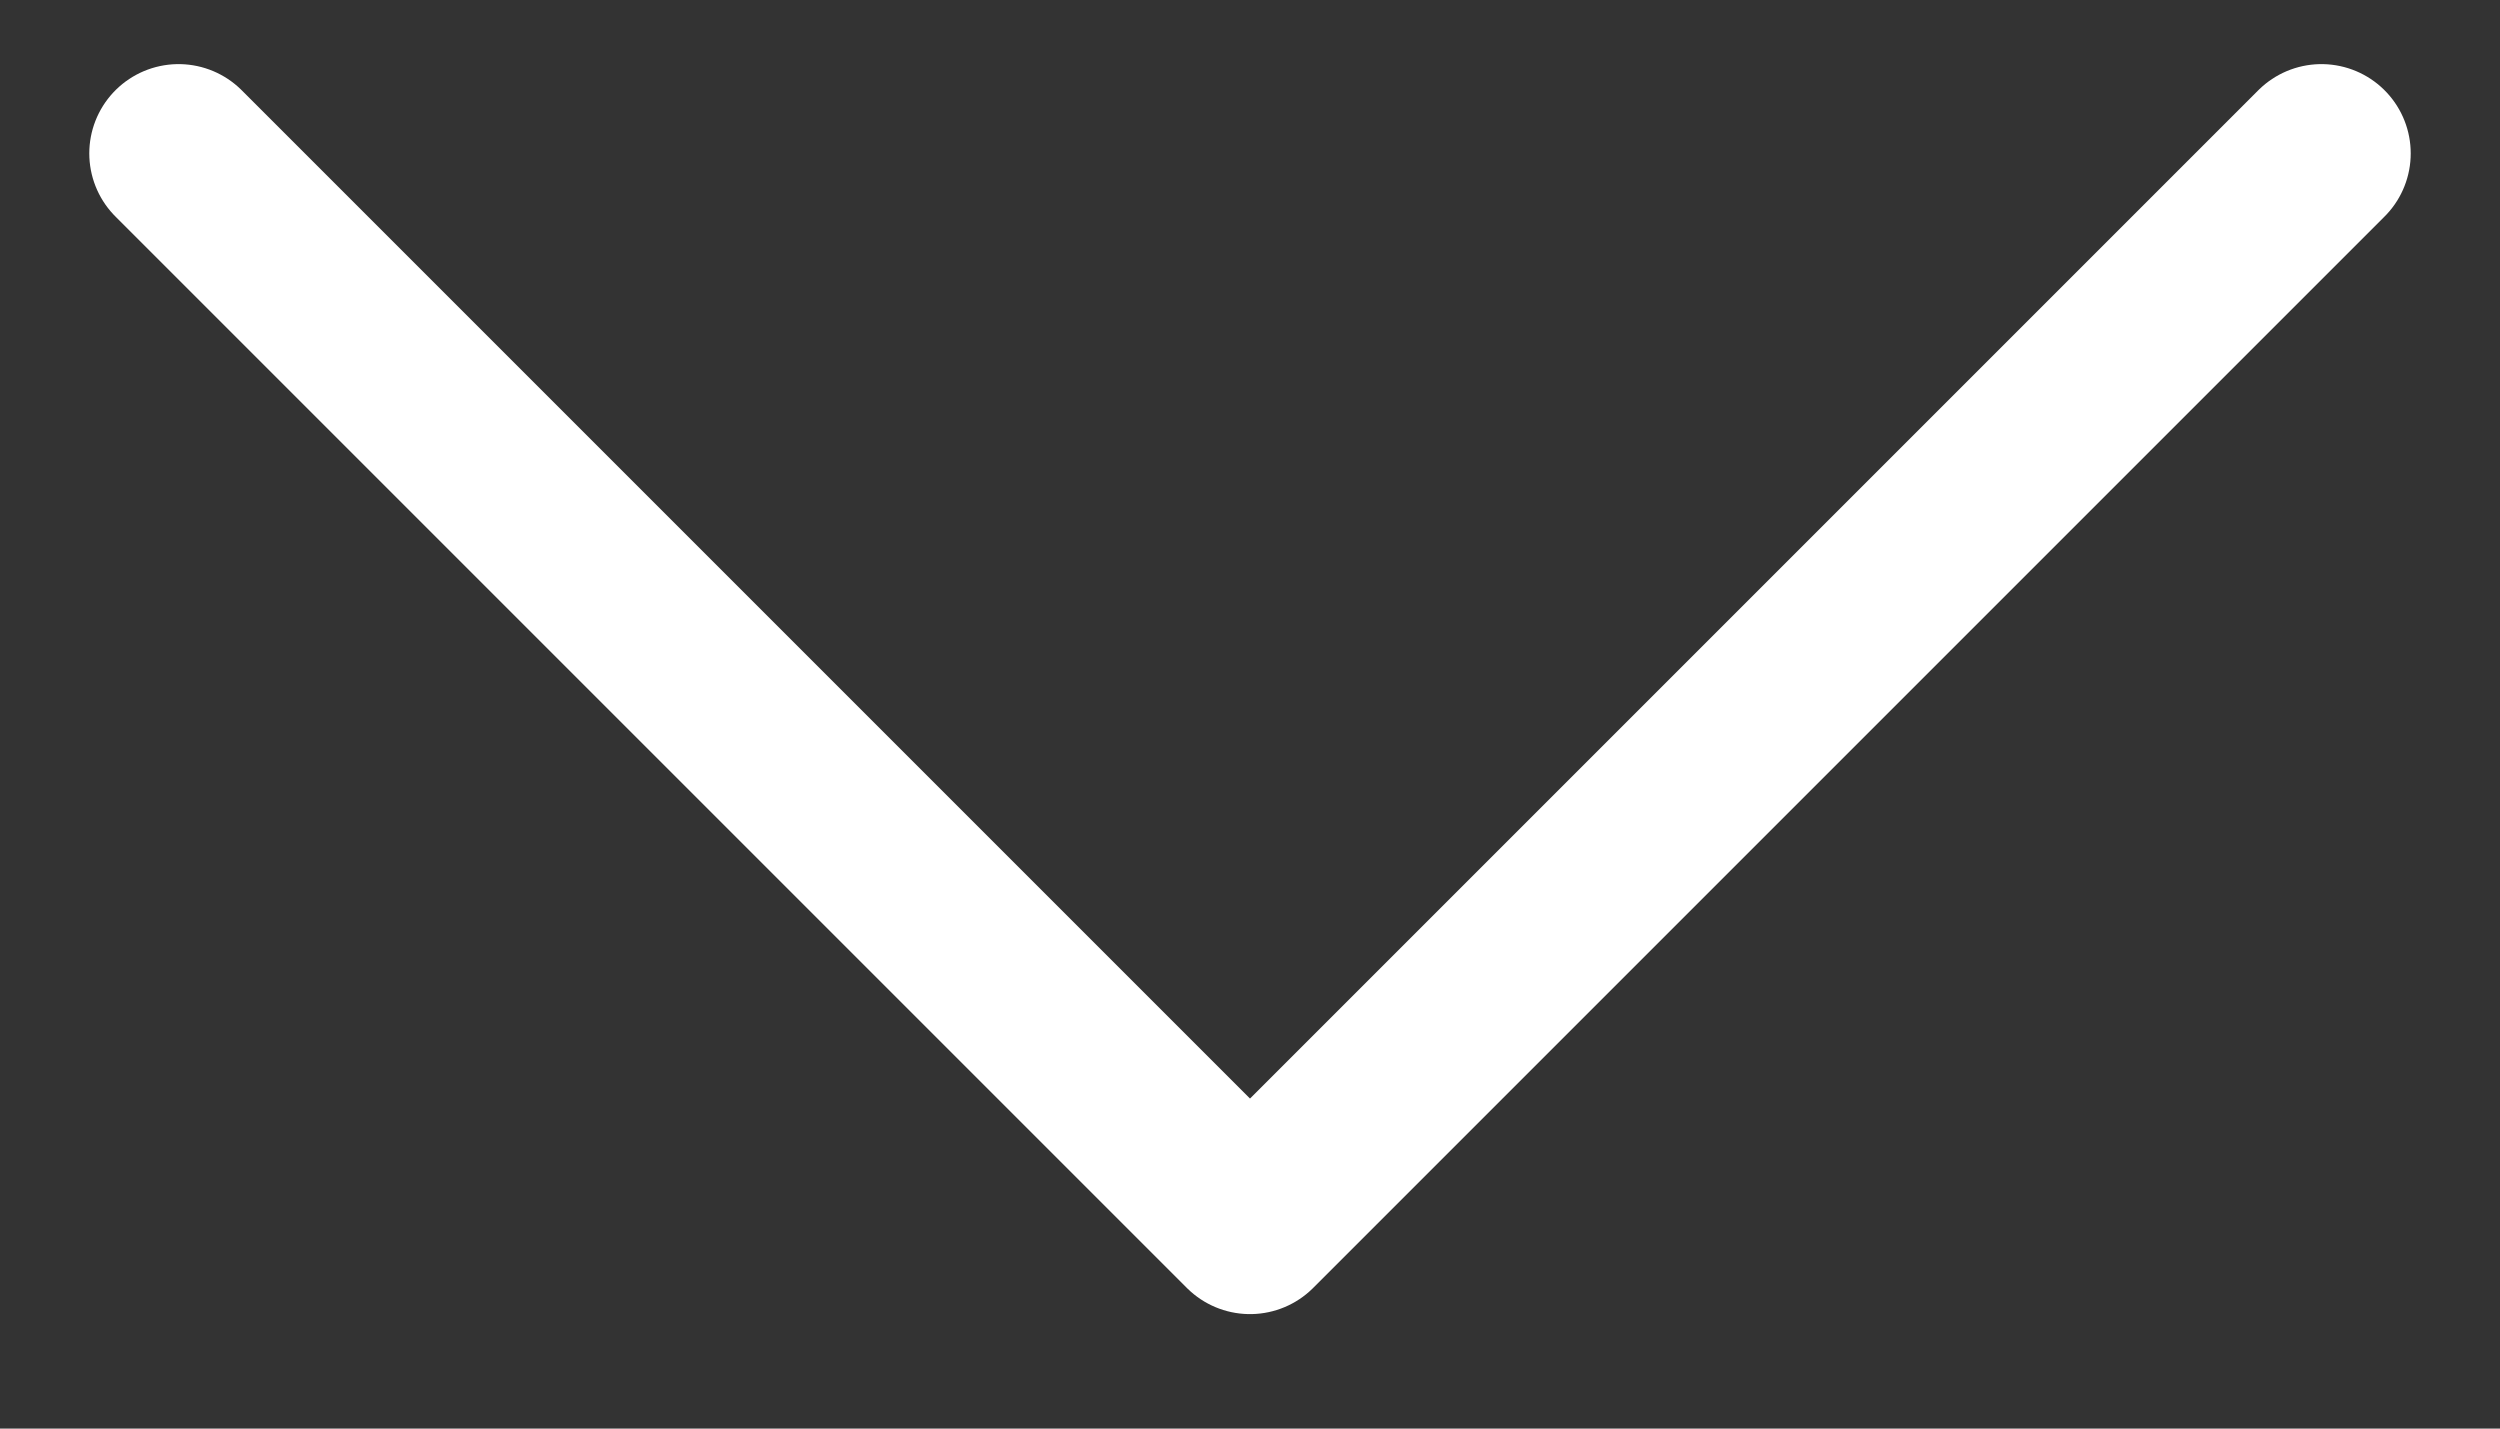 <svg width="14" height="8" viewBox="0 0 14 8" fill="none" xmlns="http://www.w3.org/2000/svg">
<rect x="0" y="0" width="14" height="8" fill="#333333" stroke="none"/>
<path d="M1 0.859L7 6.859L13 0.859" stroke="white" stroke-linecap="round" stroke-linejoin="round"/>
</svg>
